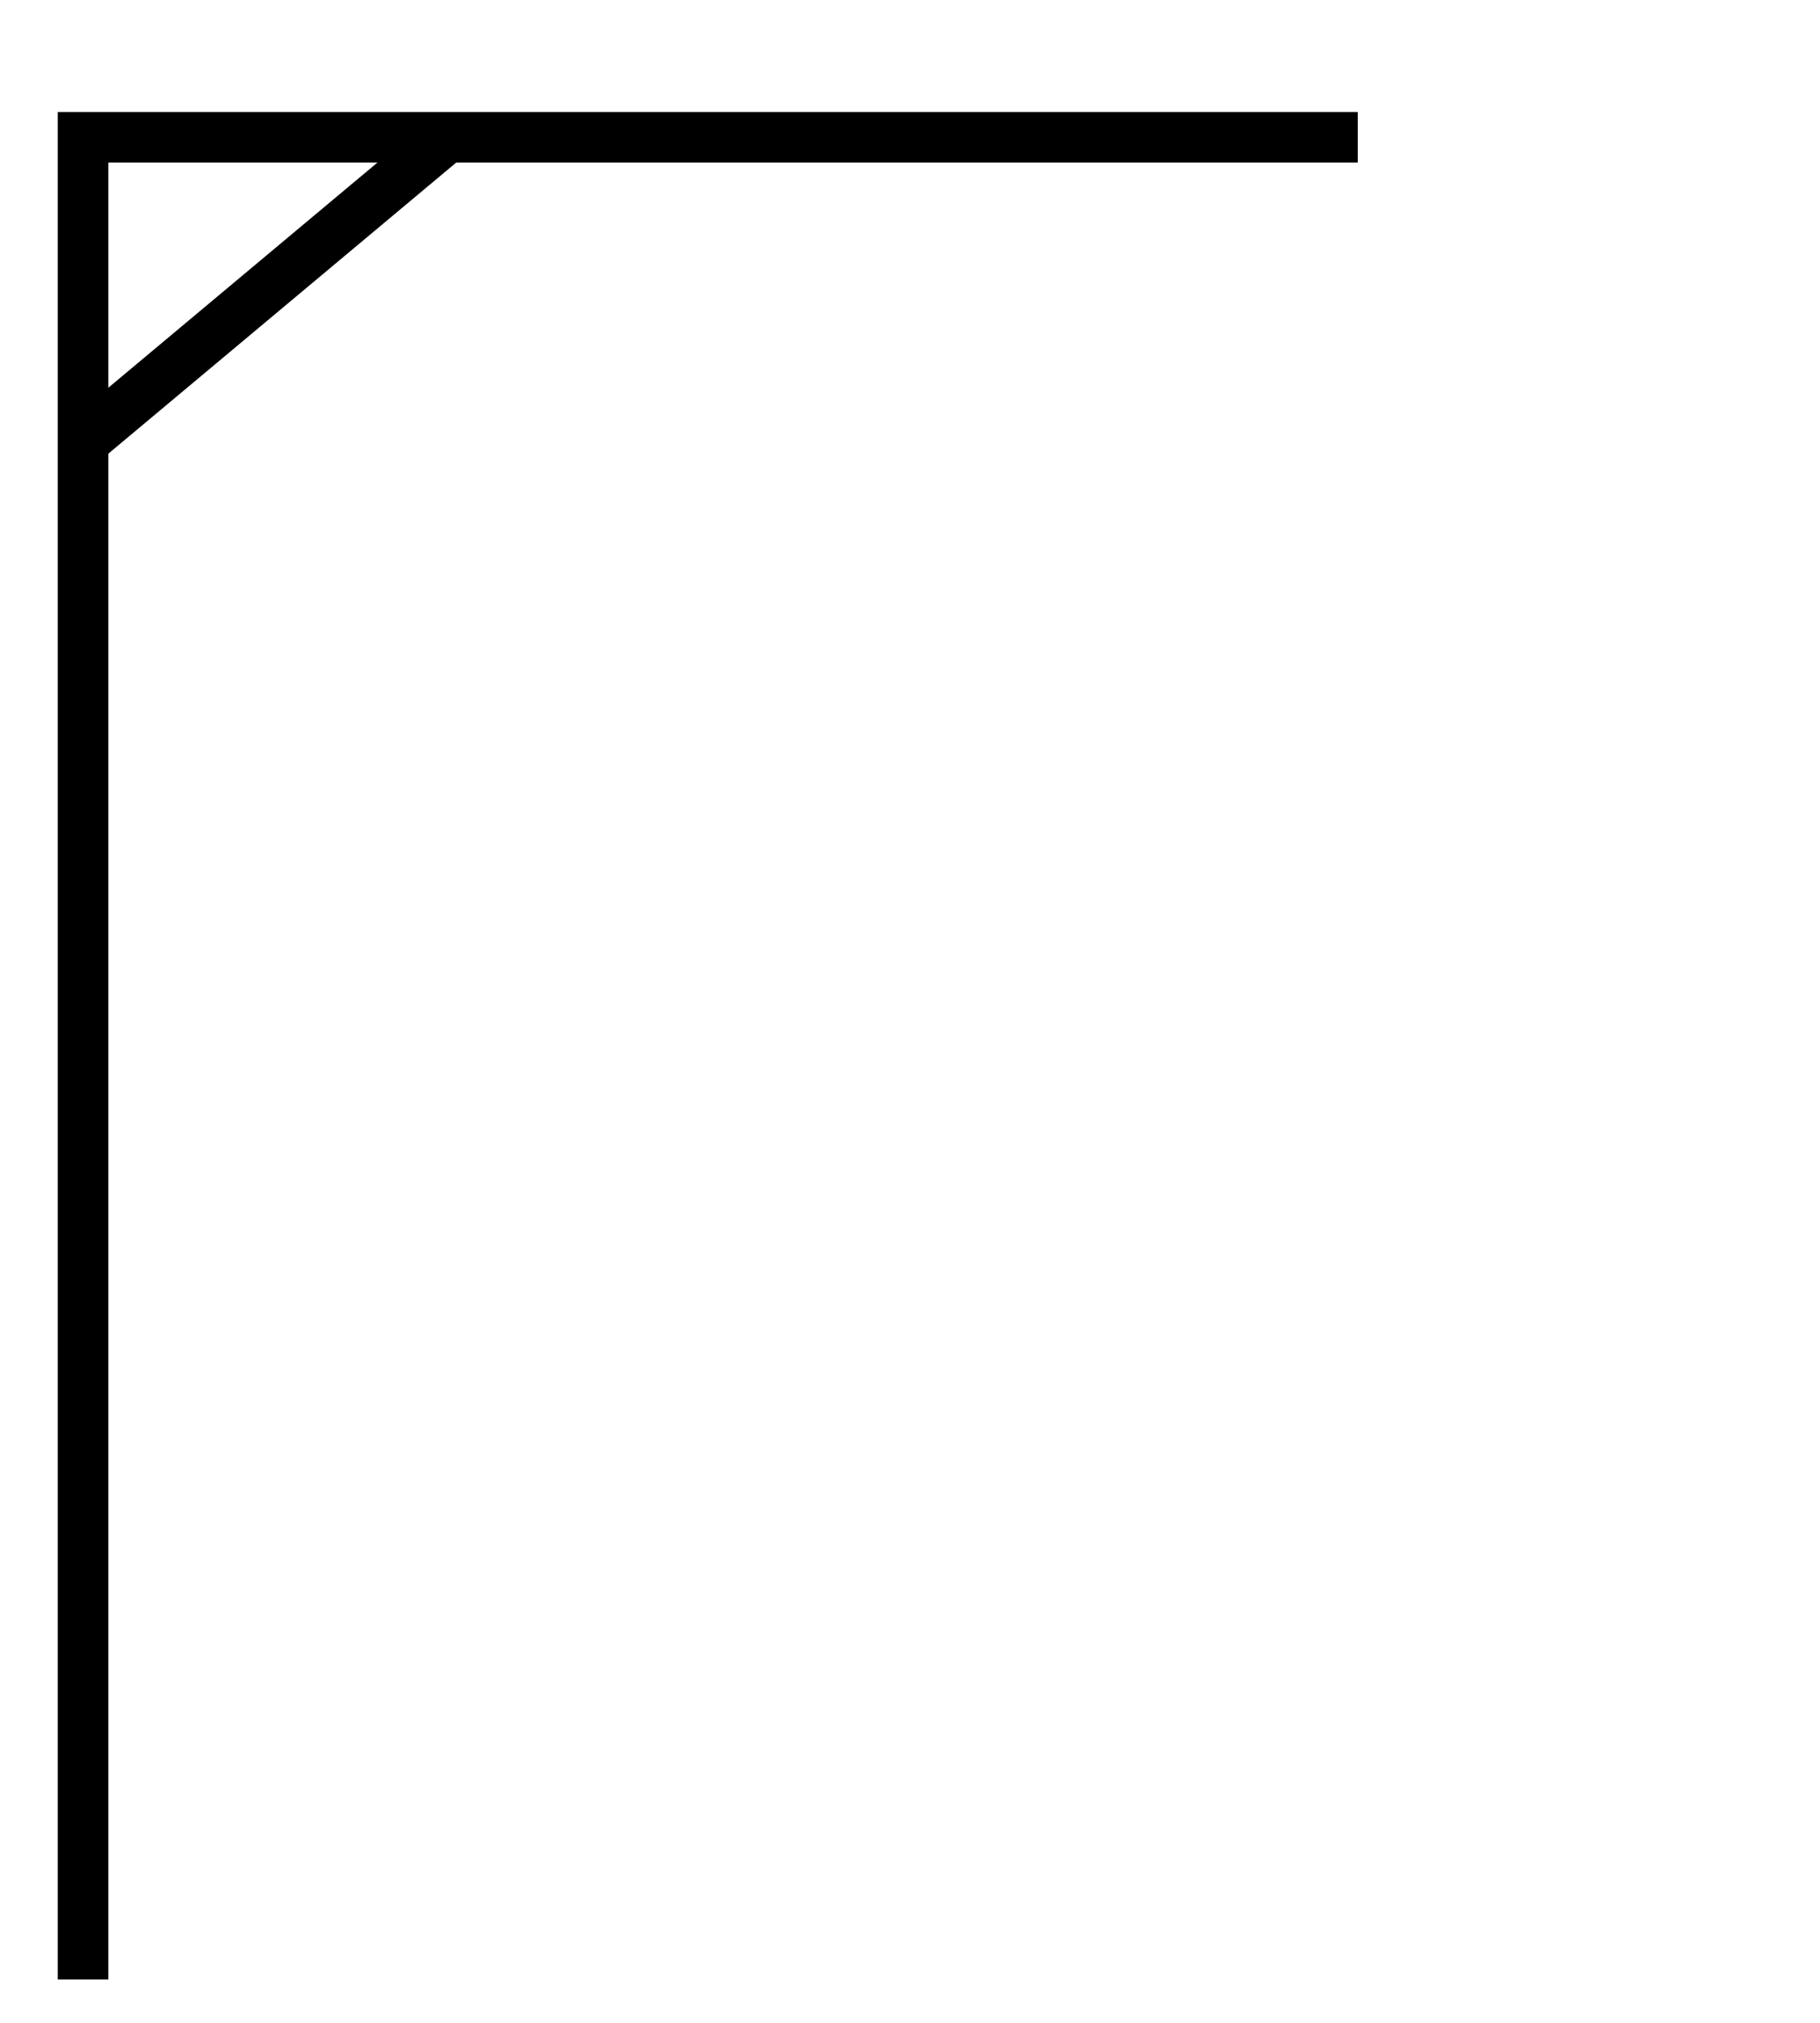 <?xml version="1.0" encoding="UTF-8" standalone="no"?>
  <svg
	 xmlns:dc="http://purl.org/dc/elements/1.1/"
	 xmlns:cc="http://creativecommons.org/ns#"
	 xmlns:rdf="http://www.w3.org/1999/02/22-rdf-syntax-ns#"
	 xmlns:svg="http://www.w3.org/2000/svg"
	 xmlns="http://www.w3.org/2000/svg"
	 id="hangman-image"
	 version="1.1"
	 viewBox="0 0 47.625 52.917">
	<defs
	   id="defs2" />
	<g
	   id="hangman-layer-main">
	  <path
		 id="frame-main"
		 d="M 2.173,51.783 V 3.591 H 35.53"
		 style="fill:none;stroke:#000000;stroke-width:1.323;stroke-linecap:butt;stroke-linejoin:miter;stroke-miterlimit:4;stroke-dasharray:none;stroke-opacity:1"/>
	  <path
		 id="frame-brace"
		 d="M 1.984,11.717 11.812,3.496"
		 style="fill:none;stroke:#000000;stroke-width:1.323;stroke-linecap:butt;stroke-linejoin:miter;stroke-opacity:1;stroke-miterlimit:4;stroke-dasharray:none" />
	  <circle
		 r="4.819"
		 cy="15.403"
		 cx="34.868"
		 id="head"
		 style="fill:none;fill-opacity:1;stroke:#000000;stroke-width:1.323;stroke-linejoin:bevel;stroke-miterlimit:4;stroke-dasharray:none;" visibility="hidden" />
	  <path
		 id="body"
		 d="M 34.774,20.316 V 36.38"
		 style="fill:none;stroke:#000000;stroke-width:1.323;stroke-linecap:butt;stroke-linejoin:miter;stroke-miterlimit:4;stroke-dasharray:none;stroke-opacity:1;" visibility="hidden" />
	  <path
		 id="arm1"
		 d="M 34.679,24.285 22.584,17.765"
		 style="fill:none;stroke:#000000;stroke-width:1.323;stroke-linecap:butt;stroke-linejoin:miter;stroke-miterlimit:4;stroke-dasharray:none;stroke-opacity:1;" visibility="hidden" />
	  <path
		 style="fill:none;stroke:#000000;stroke-width:1.323;stroke-linecap:butt;stroke-linejoin:miter;stroke-miterlimit:4;stroke-dasharray:none;stroke-opacity:1;"
		 d="M 46.964,17.765 34.868,24.285"
		 id="arm2" visibility="hidden" />
	  <path
		 style="fill:none;stroke:#000000;stroke-width:1.323;stroke-linecap:butt;stroke-linejoin:miter;stroke-miterlimit:4;stroke-dasharray:none;stroke-opacity:1;"
		 d="M 34.831,35.956 26.987,47.388"
		 id="leg1" visibility="hidden" />
	  <path
		 id="leg2"
		 d="m 34.641,35.956 7.845,11.432"
		 style="fill:none;stroke:#000000;stroke-width:1.323;stroke-linecap:butt;stroke-linejoin:miter;stroke-miterlimit:4;stroke-dasharray:none;stroke-opacity:1;" visibility="hidden" />
	  <path
		 id="rope"
		 d="M 34.963,3.118 V 10.772"
		 style="fill:none;stroke:#000000;stroke-width:1.058;stroke-linecap:butt;stroke-linejoin:miter;stroke-miterlimit:4;stroke-dasharray:none;stroke-opacity:1;" visibility="hidden" />
	  <g
		 transform="matrix(0.401,0,0,0.401,40.103,2.897)"
		 id="g-face">
		<path
		   style="fill:#000000;fill-opacity:1;stroke:none;stroke-width:4;stroke-linejoin:bevel;stroke-miterlimit:4;stroke-dasharray:none;"
		   d="m -65.357,92.857 a 7.679,7.679 0 0 0 -7.678,7.678 7.679,7.679 0 0 0 7.678,7.68 7.679,7.679 0 0 0 7.68,-7.68 7.679,7.679 0 0 0 -7.68,-7.678 z m 32.143,0 a 7.679,7.679 0 0 0 -7.678,7.678 7.679,7.679 0 0 0 7.678,7.68 7.679,7.679 0 0 0 7.68,-7.68 7.679,7.679 0 0 0 -7.68,-7.678 z"
		   transform="scale(0.265)"
		   id="eyes-open" visibility="hidden" />
		<path
		   style="fill:none;fill-opacity:1;stroke:#000000;stroke-width:1.058;stroke-linejoin:bevel;stroke-miterlimit:4;stroke-dasharray:none;"
		   d="m -6.76,32.845 c 0,3.54 -2.812,6.409 -6.28,6.409 -3.468,0 -6.28,-3.388 -6.28,-6.409"
		   id="mouth-smile" visibility="hidden" />
		<path
		   id="mouth-frown"
		   d="m -6.738,38.966 c 0,-3.111 -2.822,-5.634 -6.302,-5.634 -3.481,0 -6.302,2.978 -6.302,5.634;"
		   style="fill:none;fill-opacity:1;stroke:#000000;stroke-width:0.994;stroke-linejoin:bevel;stroke-miterlimit:4;stroke-dasharray:none;" visibility="hidden" />
		<path
		   style="color:#000000;font-style:normal;font-variant:normal;font-weight:normal;font-stretch:normal;font-size:medium;line-height:normal;font-family:sans-serif;font-variant-ligatures:normal;font-variant-position:normal;font-variant-caps:normal;font-variant-numeric:normal;font-variant-alternates:normal;font-feature-settings:normal;text-indent:0;text-align:start;text-decoration:none;text-decoration-line:none;text-decoration-style:solid;text-decoration-color:#000000;letter-spacing:normal;word-spacing:normal;text-transform:none;writing-mode:lr-tb;direction:ltr;text-orientation:mixed;dominant-baseline:auto;baseline-shift:baseline;text-anchor:start;white-space:normal;shape-padding:0;clip-rule:nonzero;display:inline;overflow:visibility;opacity:1;isolation:auto;mix-blend-mode:normal;color-interpolation:sRGB;color-interpolation-filters:linearRGB;solid-color:#000000;solid-opacity:1;vector-effect:none;fill:#000000;fill-opacity:1;fill-rule:nonzero;stroke:none;stroke-width:0.794;stroke-linecap:butt;stroke-linejoin:miter;stroke-miterlimit:4;stroke-dasharray:none;stroke-dashoffset:0;stroke-opacity:1;color-rendering:auto;image-rendering:auto;shape-rendering:auto;text-rendering:auto;enable-background:accumulate;"
		   d="m -18.929,24.351 -0.562,0.563 1.68,1.679 -1.68,1.681 0.562,0.56 1.679,-1.679 1.68,1.679 0.561,-0.56 -1.679,-1.681 1.679,-1.679 -0.561,-0.563 -1.68,1.681 z m 8.419,0 -0.562,0.563 1.68,1.679 -1.68,1.681 0.562,0.56 1.679,-1.679 1.68,1.679 0.561,-0.56 -1.679,-1.681 1.679,-1.679 -0.561,-0.563 -1.68,1.681 z"
		   id="eyes-dead"
		 visibility="hidden" />
	  </g>
	</g>
  </svg>